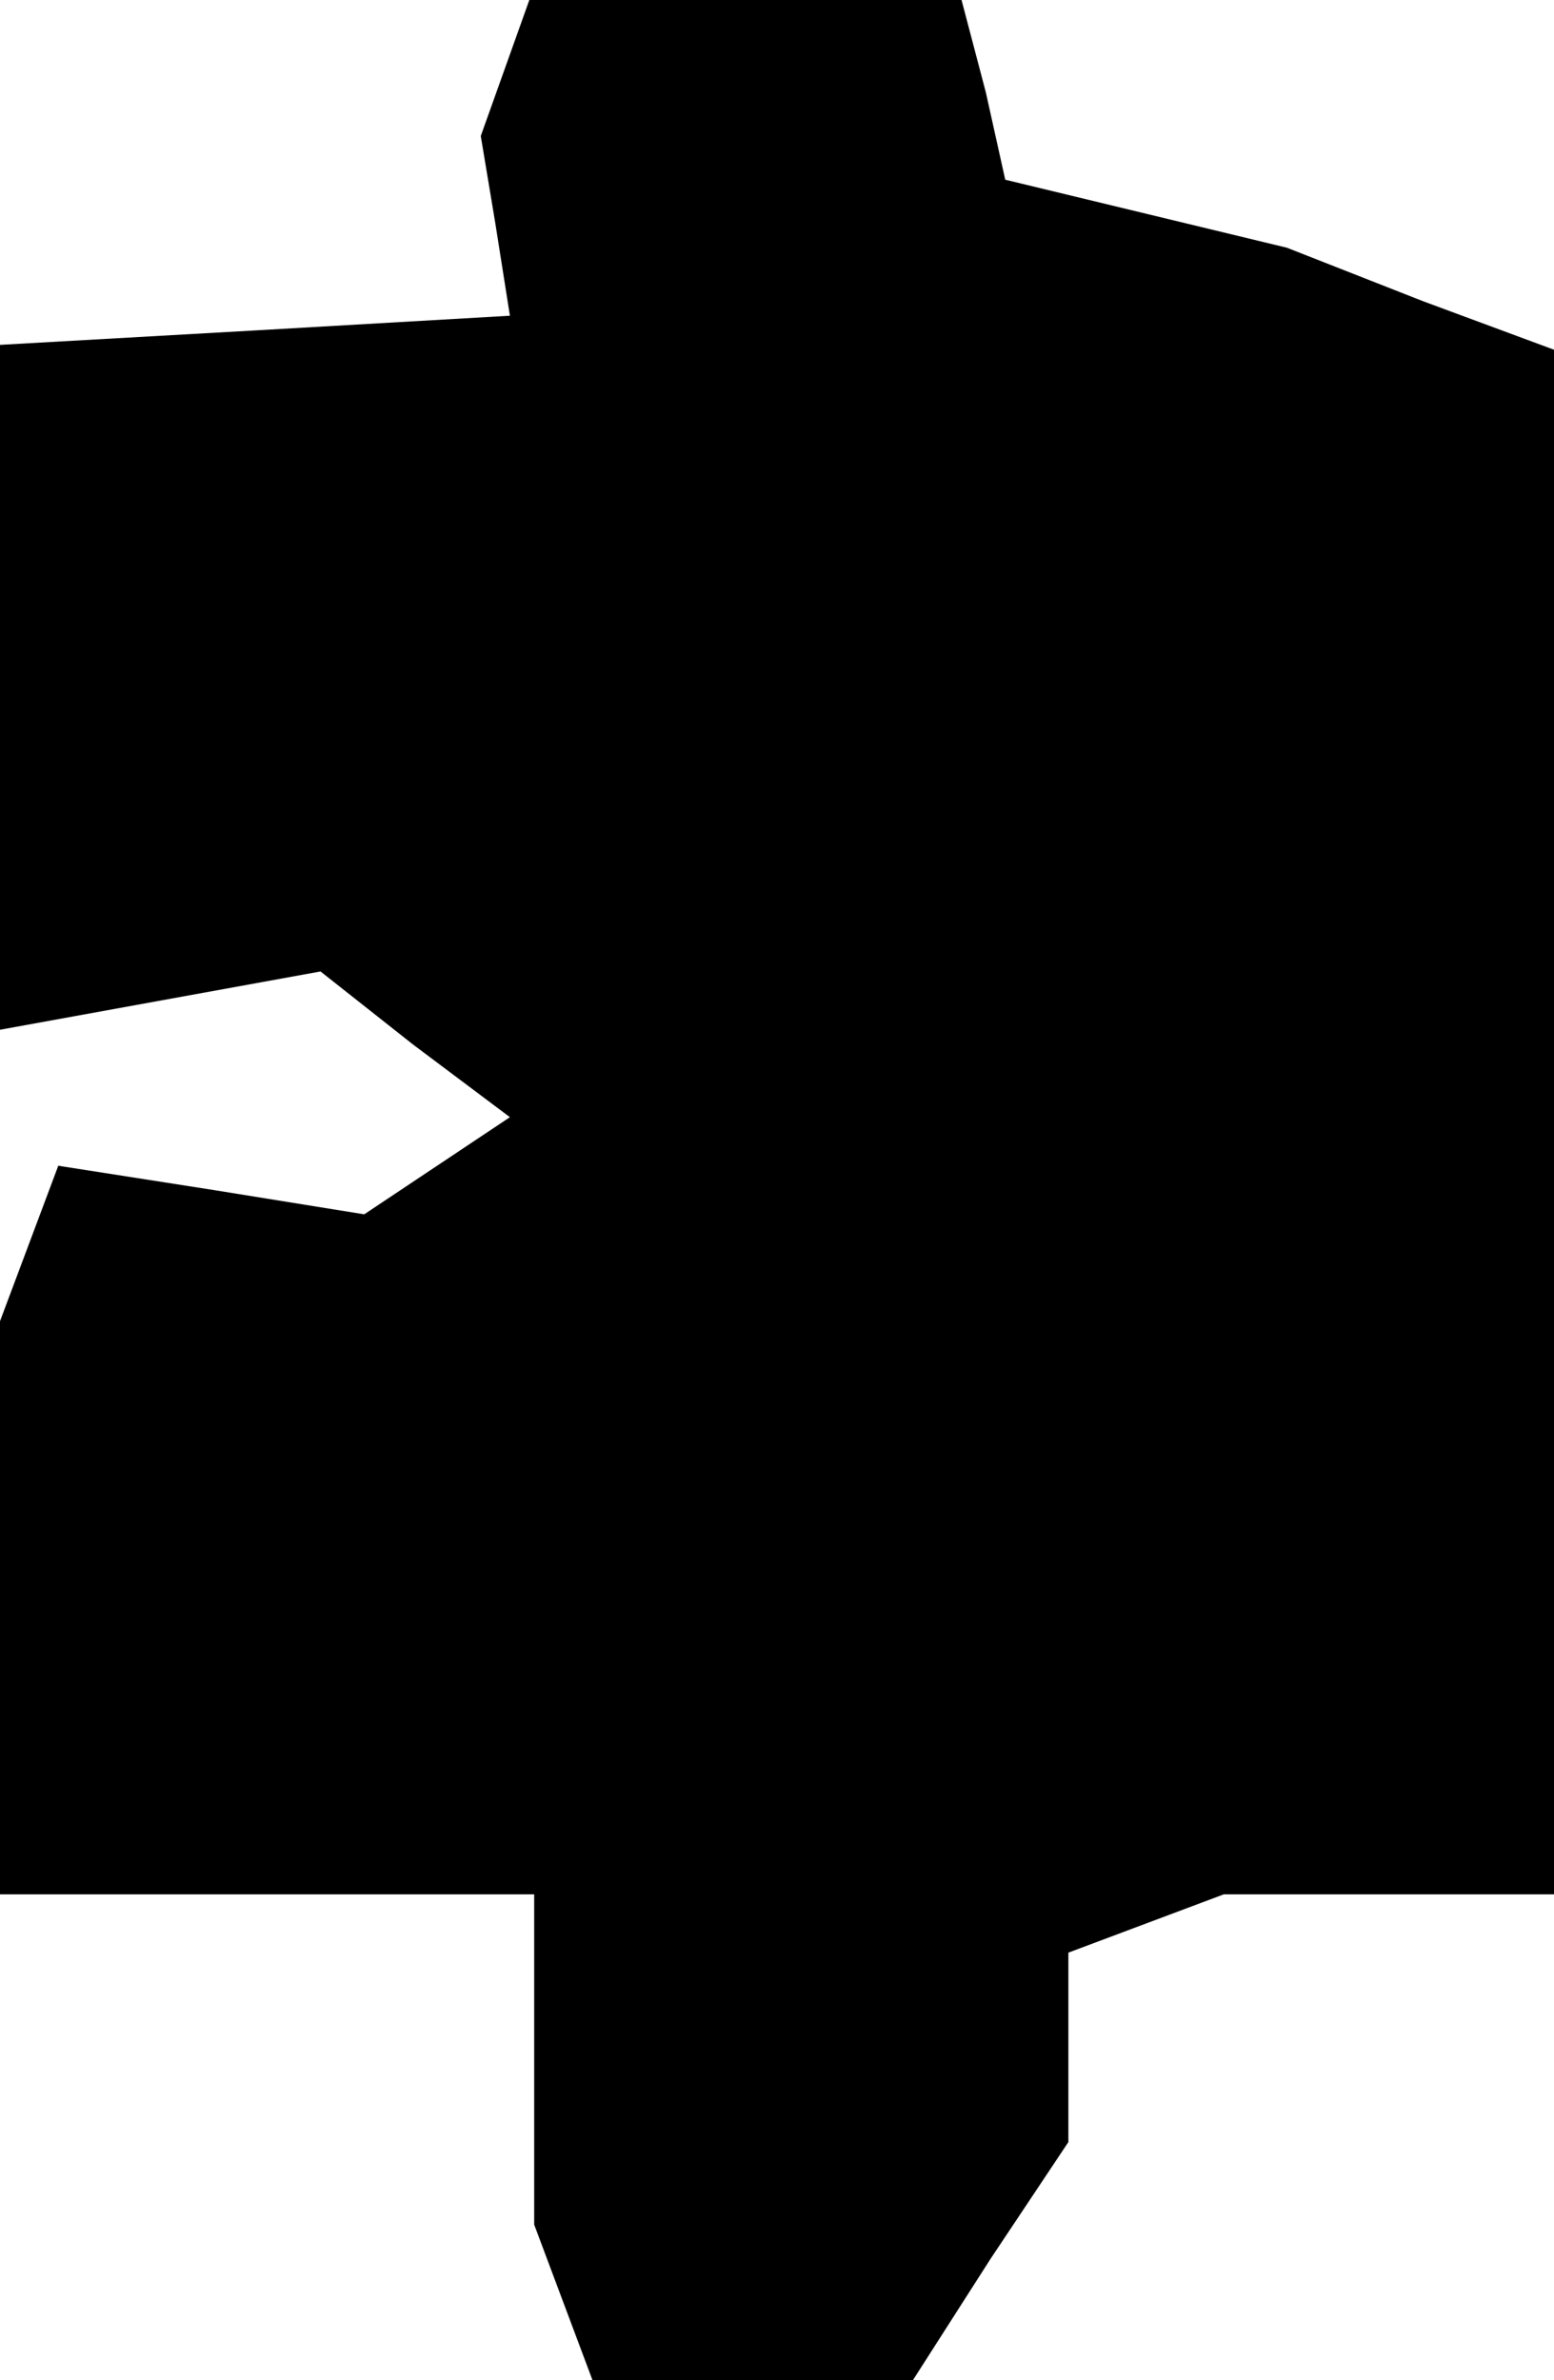 <?xml version="1.0" standalone="no"?>
<!DOCTYPE svg PUBLIC "-//W3C//DTD SVG 20010904//EN"
 "http://www.w3.org/TR/2001/REC-SVG-20010904/DTD/svg10.dtd">
<svg version="1.0" xmlns="http://www.w3.org/2000/svg"
 width="32pt" height="49pt" viewBox="0 0 32 49"
 preserveAspectRatio="xMidYMid meet">
<g transform="translate(0,49) scale(0.1,-0.1)"
fill="#000000" stroke="none">
<path d="M104 476 l-5 -14 3 -18 3 -19 -52 -3 -53 -3 0 -71 0 -70 33 6 33 6
19 -15 20 -15 -15 -10 -15 -10 -31 5 -32 5 -6 -16 -6 -16 0 -59 0 -59 55 0 55
0 0 -34 0 -34 6 -16 6 -16 33 0 33 0 16 25 16 24 0 20 0 19 16 6 16 6 34 0 34
0 0 159 0 159 -27 10 -28 11 -29 7 -29 7 -4 18 -5 19 -44 0 -45 0 -5 -14z"/>
</g>
</svg>
